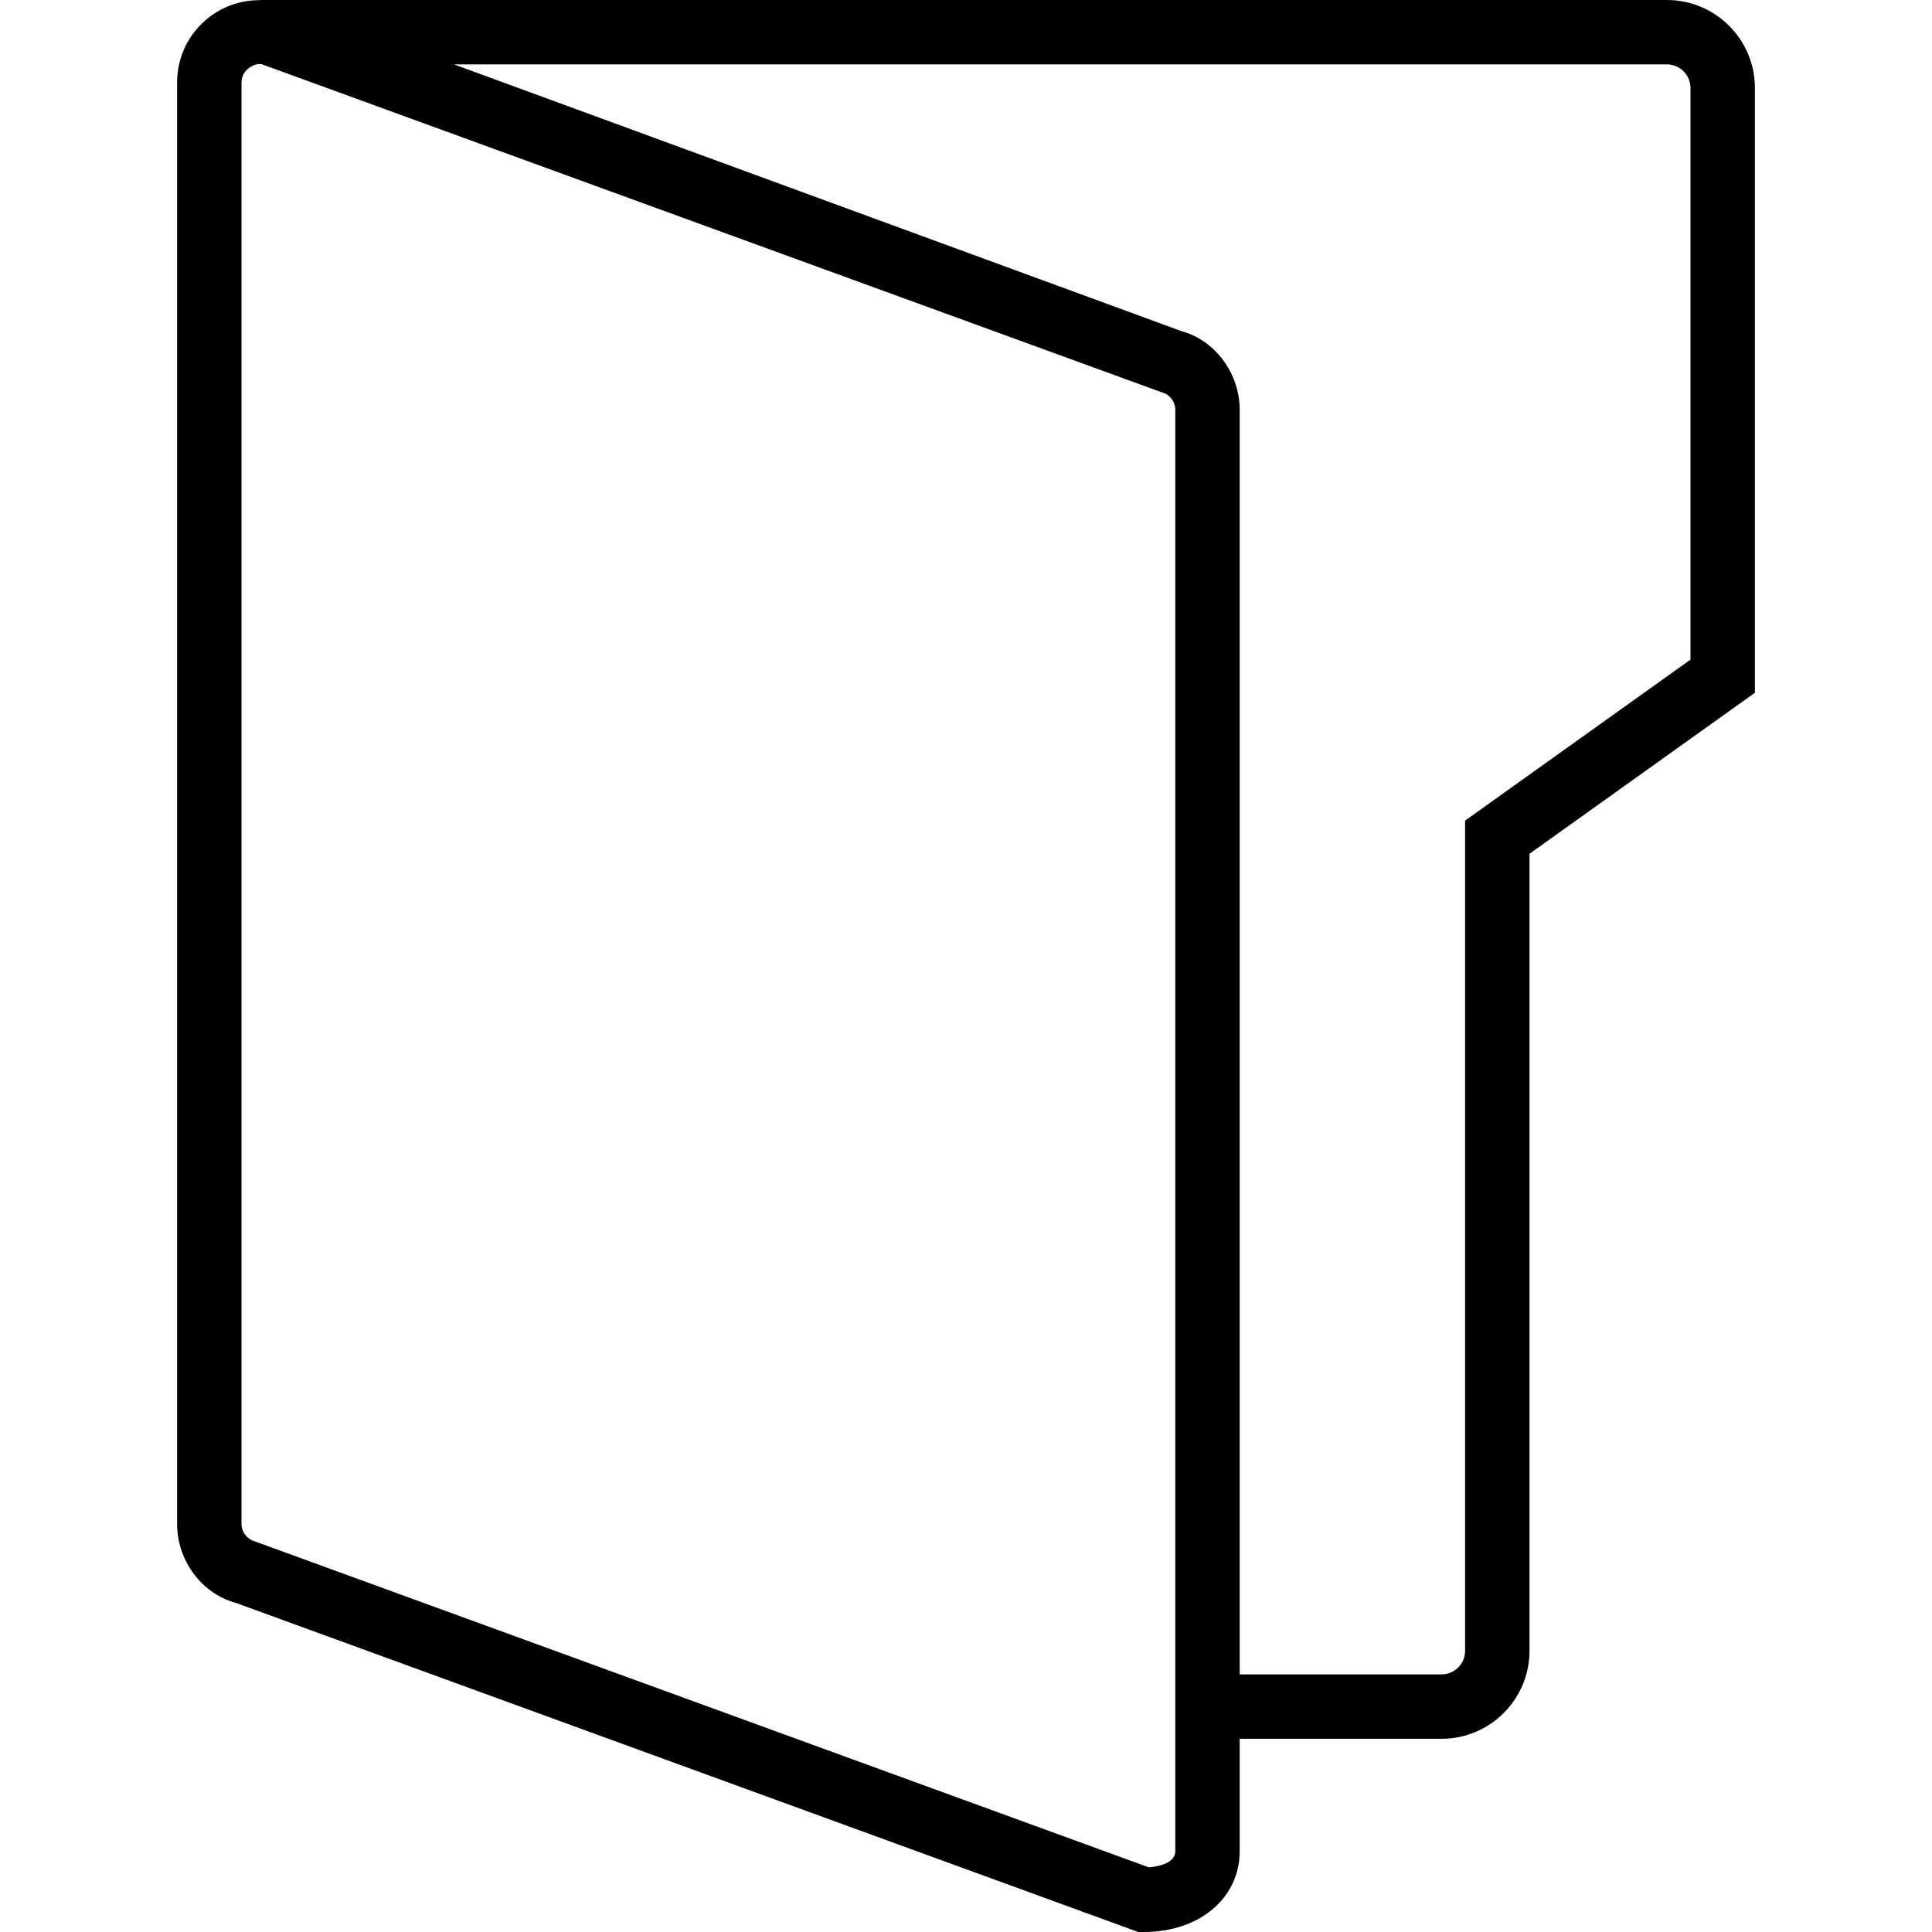 <?xml version="1.0" encoding="UTF-8"?>
<svg width="24px" height="24px" viewBox="0 0 24 24" version="1.1" xmlns="http://www.w3.org/2000/svg" xmlns:xlink="http://www.w3.org/1999/xlink">
    <title>Folder/Black</title>
    <g id="Symbols" stroke="none" stroke-width="1" fill="none" fill-rule="evenodd">
        <g id="Elements/Graphics/Style3/Folder/Black" fill="#000000" fill-rule="nonzero">
            <g id="folder-10" transform="translate(12, 12) rotate(90) translate(-12, -12) translate(0, 2)">
                <path d="M22.996,6.6 L21.6,6.6 L21.6,4.093 C21.6,3.49 21.11,3 20.507,3 L10.606,3 L8.606,0.2 L1.093,0.2 C0.49,0.2 0,0.69 0,1.293 L0,18.768 L0.002,18.768 C0,18.993 0.07,19.213 0.211,19.398 C0.407,19.654 0.704,19.8 1.026,19.8 L18.93,19.8 C19.392,19.8 19.799,19.488 19.91,19.075 L24,7.86 L24,7.789 C24,7.1 23.578,6.6 22.996,6.6 Z M0.8,1.293 C0.8,1.131 0.932,1 1.093,1 L8.194,1 L10.194,3.8 L20.507,3.8 C20.668,3.8 20.8,3.931 20.8,4.093 L20.8,6.6 L5.092,6.6 C5.035,6.6 4.978,6.605 4.922,6.614 C4.533,6.68 4.209,6.964 4.113,7.325 L0.8,16.36 L0.8,1.293 Z M19.148,18.833 C19.121,18.931 19.031,19 18.93,19 L1.026,19 C0.929,19 0.872,18.944 0.847,18.911 C0.822,18.878 0.783,18.809 0.798,18.748 L4.874,7.567 C4.9,7.469 4.99,7.4 5.092,7.4 L21.6,7.4 L22.996,7.4 C23.148,7.4 23.187,7.618 23.197,7.728 L19.148,18.833 Z" id="Shape"></path>
            </g>
        </g>
    </g>
</svg>